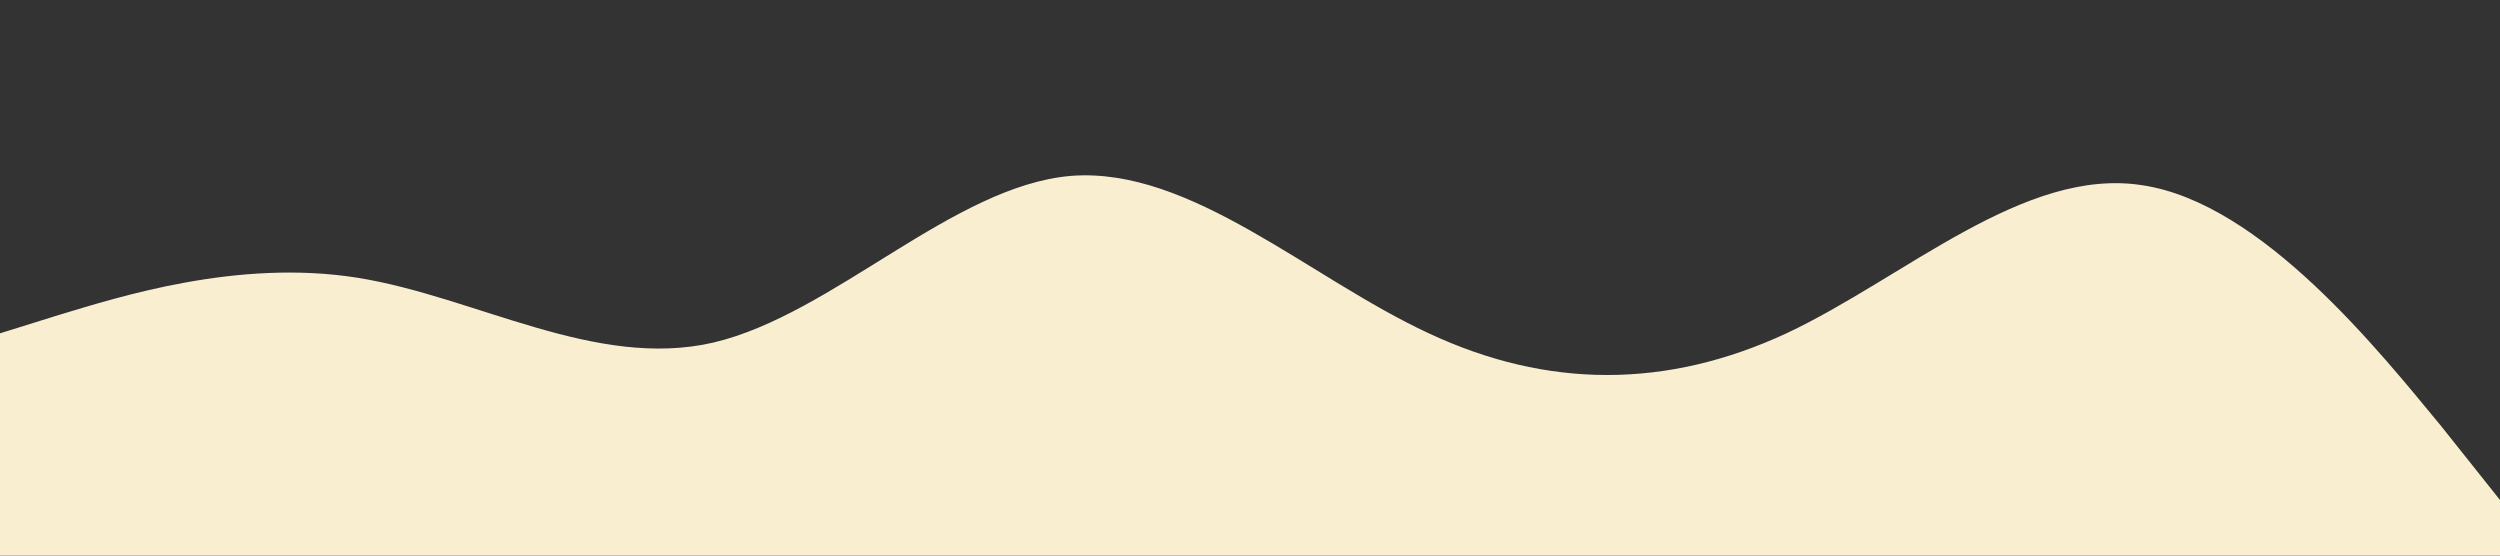 <?xml version="1.0" standalone="no"?><svg xmlns="http://www.w3.org/2000/svg" viewBox="0 0 1440 320"><rect x="0" y="0" width="1440" height="320" fill="#333333" stroke="none"/><path fill="#FAEED1" fill-opacity="1" d="M0,192L34.3,181.3C68.6,171,137,149,206,160C274.3,171,343,213,411,197.3C480,181,549,107,617,101.3C685.7,96,754,160,823,192C891.4,224,960,224,1029,192C1097.1,160,1166,96,1234,106.7C1302.9,117,1371,203,1406,245.3L1440,288L1440,320L1405.7,320C1371.4,320,1303,320,1234,320C1165.7,320,1097,320,1029,320C960,320,891,320,823,320C754.3,320,686,320,617,320C548.6,320,480,320,411,320C342.9,320,274,320,206,320C137.1,320,69,320,34,320L0,320Z"></path></svg>